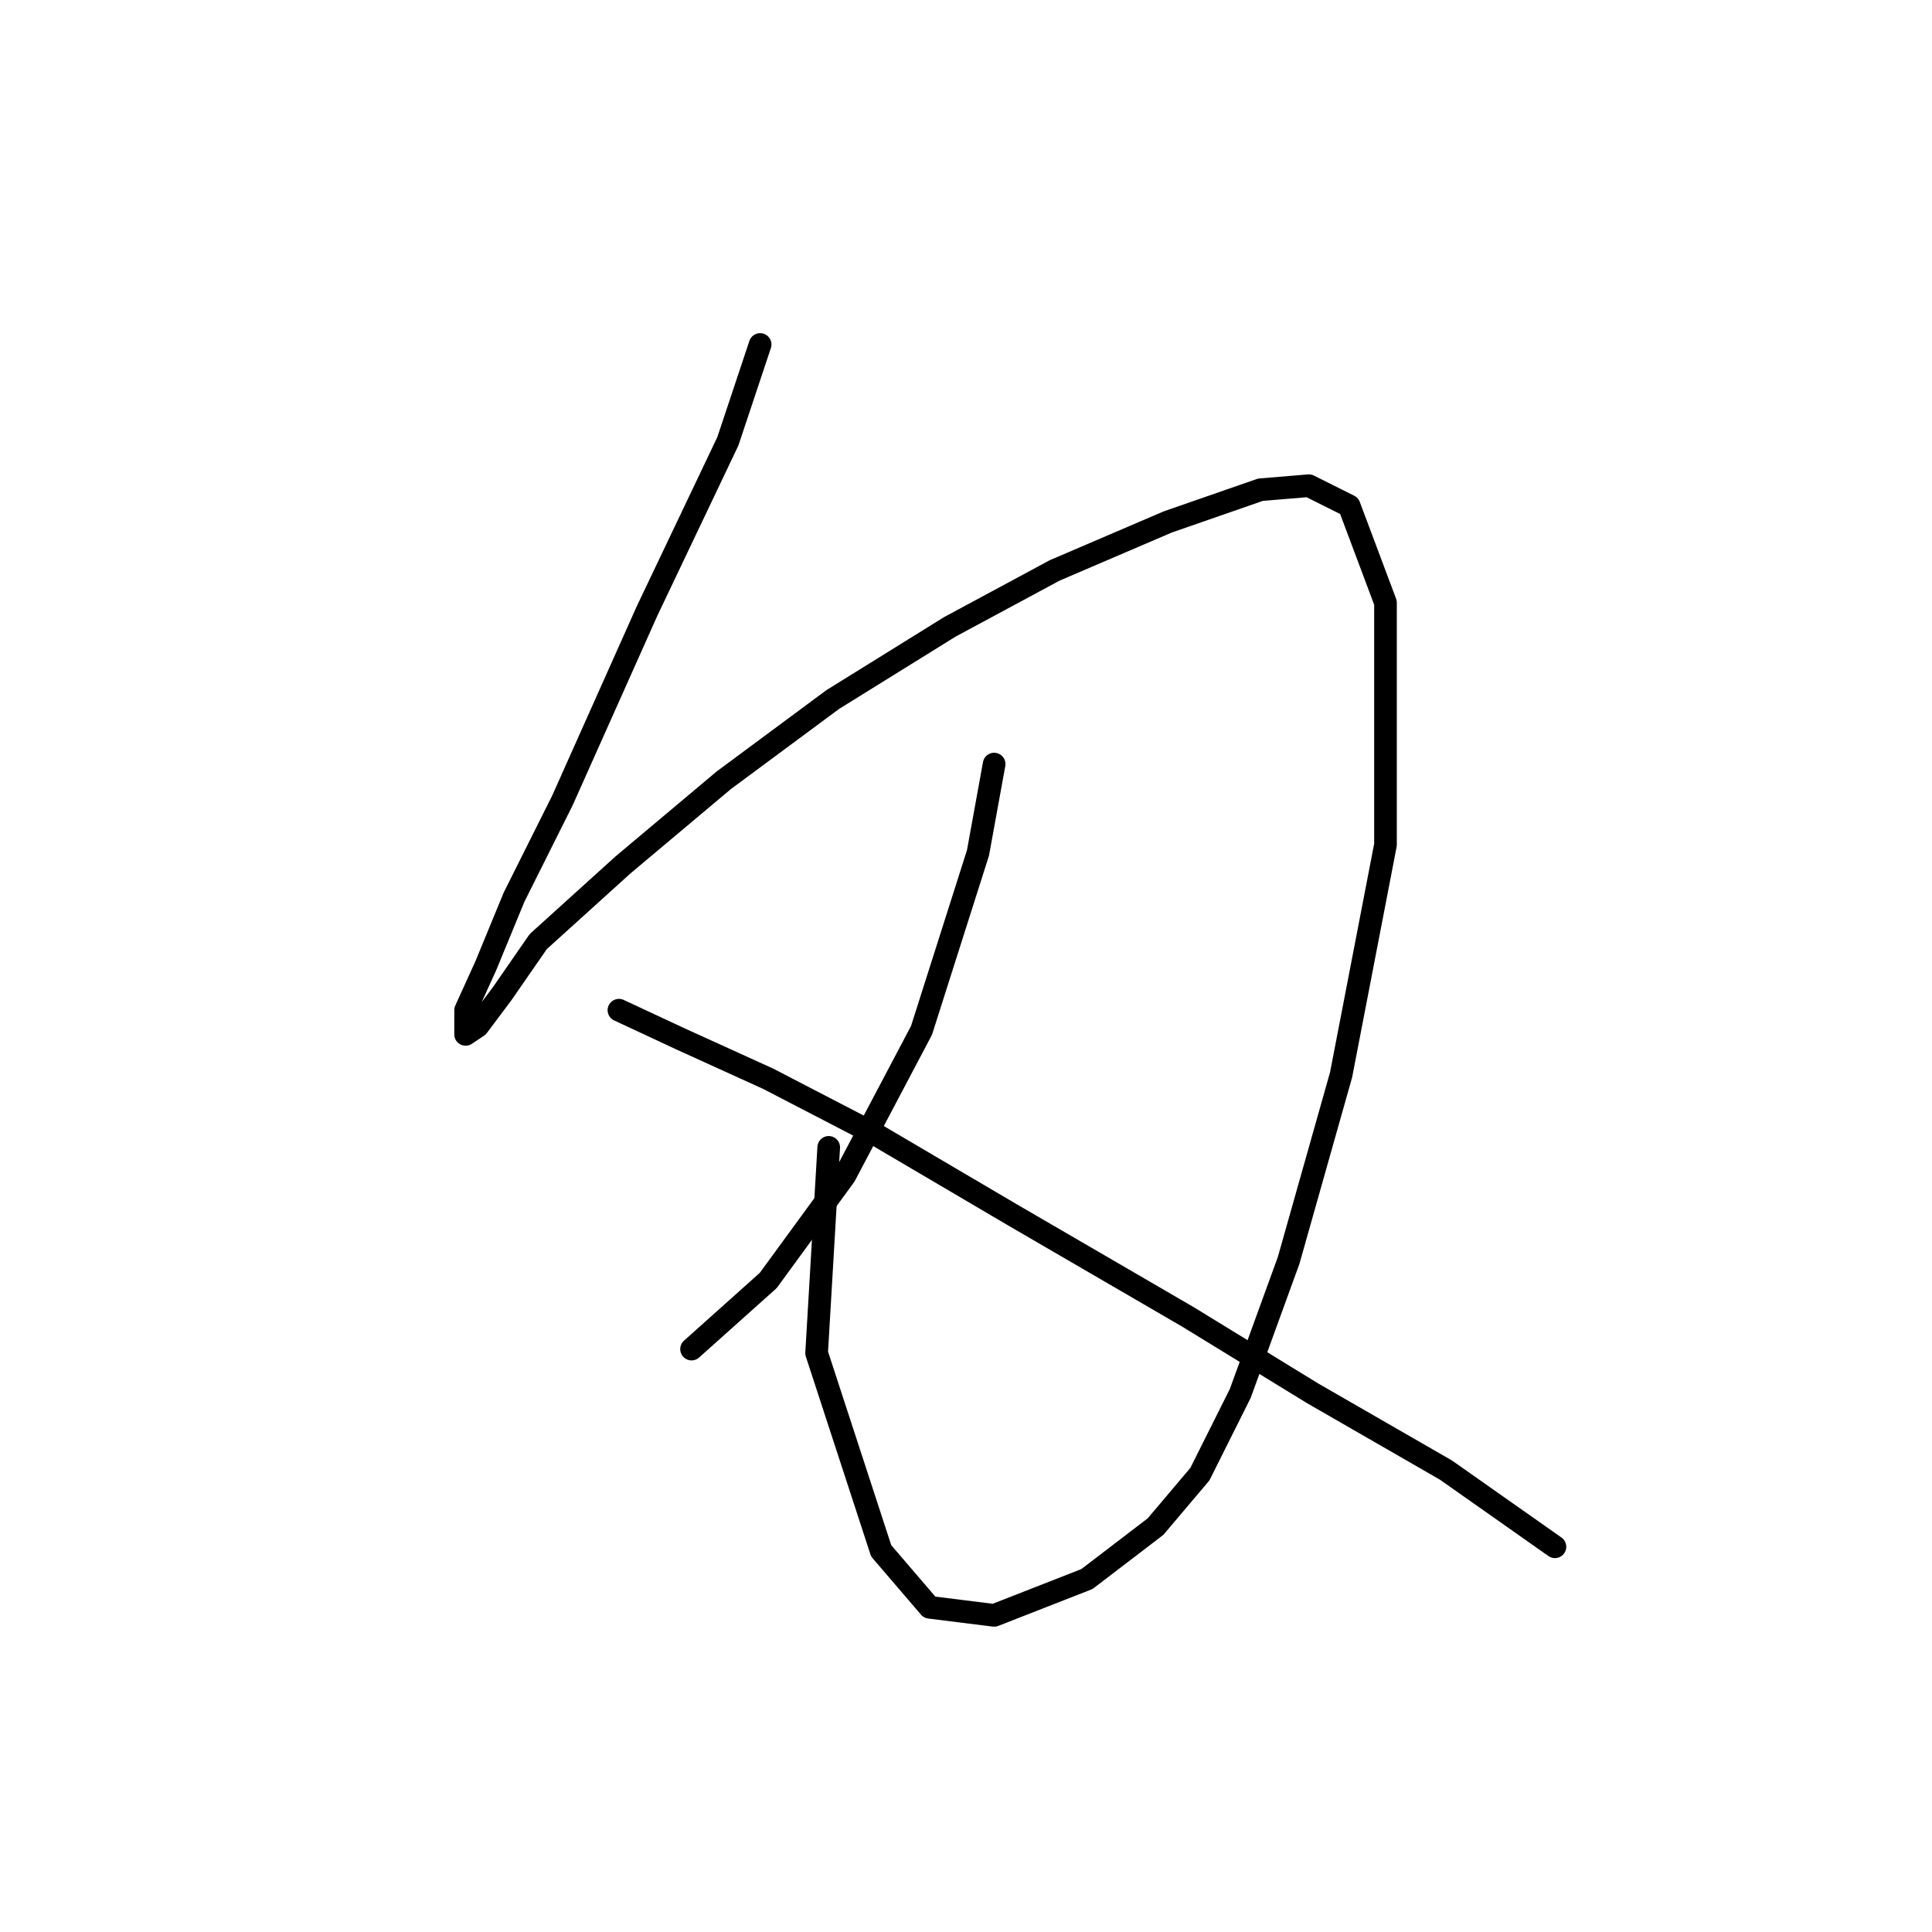 <?xml version="1.0" standalone="no"?>
    <svg width="256" height="256" xmlns="http://www.w3.org/2000/svg" version="1.1">
    <polyline stroke="black" stroke-width="3" stroke-linecap="round" fill="transparent" stroke-linejoin="round" points="100.722 45.646 96.445 58.476 85.753 80.93 74.527 106.056 68.111 118.886 64.369 127.974 61.696 133.855 61.696 137.062 63.3 135.993 66.508 131.716 71.319 124.767 82.546 114.609 95.911 103.383 110.345 92.691 125.848 83.068 139.748 75.584 154.716 69.168 167.012 64.892 173.427 64.357 178.773 67.03 183.585 79.86 183.585 111.936 177.704 142.408 170.754 167 164.339 184.641 158.993 195.333 153.112 202.283 144.024 209.233 131.729 214.044 123.175 212.975 116.76 205.491 108.206 179.295 109.81 152.031 109.81 152.031 " />
        <polyline stroke="black" stroke-width="3" stroke-linecap="round" fill="transparent" stroke-linejoin="round" points="131.729 101.244 129.59 113.005 122.106 136.528 111.948 155.773 101.791 169.673 91.634 178.761 91.634 178.761 " />
        <polyline stroke="black" stroke-width="3" stroke-linecap="round" fill="transparent" stroke-linejoin="round" points="82.011 133.855 90.03 137.597 101.791 142.943 116.225 150.427 134.402 161.119 157.389 174.484 173.962 184.641 191.604 194.799 206.038 204.956 206.038 204.956 " />
        </svg>